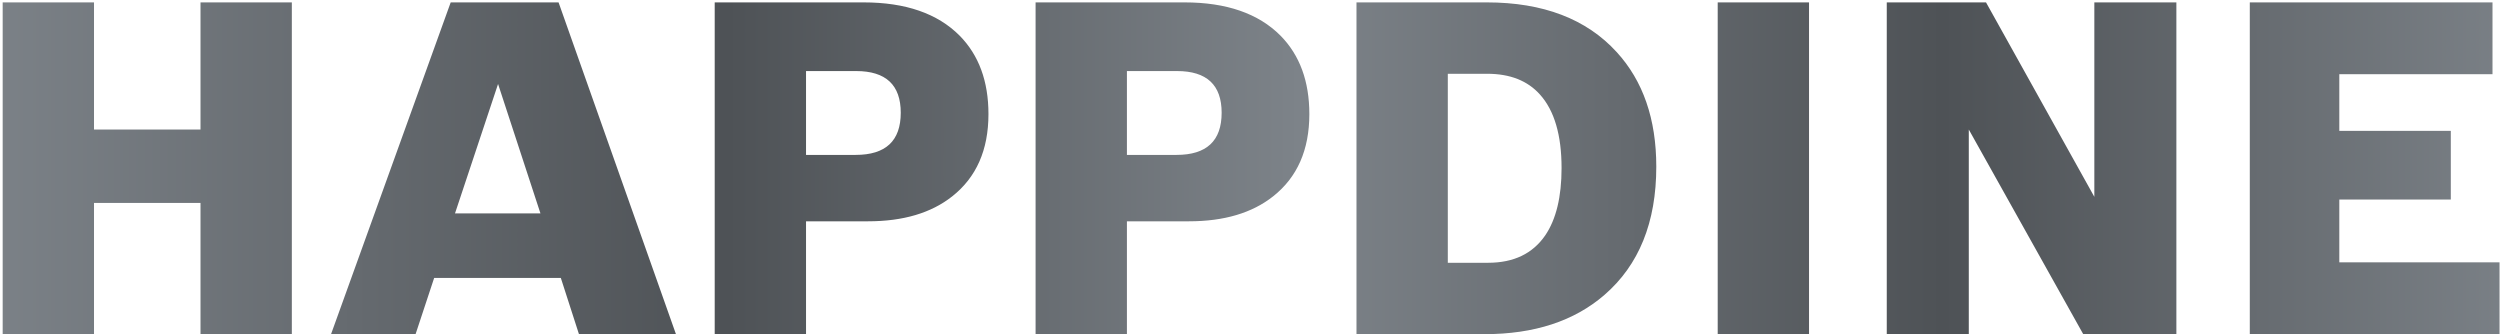 <svg width="808" height="108" viewBox="0 0 808 108" fill="none" xmlns="http://www.w3.org/2000/svg">
<path d="M0.865 0.773H30.382V41.862H64.806V0.773H94.322V108H64.806V65.593H30.382V108H0.865V0.773ZM140.318 89.836L134.312 108H106.993L145.665 0.773H180.528L218.468 108H187.12L181.261 89.836H140.318ZM160.973 27.141L147.057 68.962H174.669L160.973 27.141ZM230.992 0.773H279.112C292.687 0.773 303.038 4.362 310.167 11.54C316.368 17.839 319.469 26.286 319.469 36.882C319.469 48.454 315.562 57.316 307.75 63.469C300.963 68.84 291.905 71.525 280.577 71.525H260.509V108H230.992V0.773ZM276.549 50.065C286.266 50.065 291.124 45.524 291.124 36.442C291.124 27.458 286.314 22.966 276.695 22.966H260.509V50.065H276.549ZM334.703 0.773H382.823C396.397 0.773 406.749 4.362 413.878 11.54C420.079 17.839 423.18 26.286 423.18 36.882C423.18 48.454 419.273 57.316 411.461 63.469C404.674 68.84 395.616 71.525 384.288 71.525H364.22V108H334.703V0.773ZM380.26 50.065C389.977 50.065 394.835 45.524 394.835 36.442C394.835 27.458 390.025 22.966 380.406 22.966H364.22V50.065H380.26ZM438.414 0.773H480.528C498.741 0.773 512.73 6.12 522.496 16.814C531.041 26.14 535.313 38.493 535.313 53.874C535.313 71.843 529.723 85.661 518.541 95.329C508.775 103.776 495.86 108 479.796 108H438.414V0.773ZM480.968 84.929C489.22 84.929 495.372 81.975 499.425 76.066C502.94 70.891 504.698 63.64 504.698 54.313C504.698 43.669 502.379 35.759 497.74 30.583C493.736 26.091 488.048 23.845 480.675 23.845H467.931V84.929H480.968ZM555.162 0.773H584.679V108H555.162V0.773ZM609.801 0.773H641.881L676.891 63.615V0.773H703.404V108H673.302L636.314 41.862V108H609.801V0.773ZM727.135 0.773H805.577V23.991H756.065V42.302H792.101V64.494H756.065V84.782H807.848V108H727.135V0.773Z" fill="url(#paint0_linear_41_4)"/>
<defs>
<linearGradient id="paint0_linear_41_4" x1="-11" y1="43.5" x2="823" y2="43.5" gradientUnits="userSpaceOnUse">
<stop stop-color="#7D8389"/>
<stop offset="0.295" stop-color="#4E5256"/>
<stop offset="0.517" stop-color="#7D8389"/>
<stop offset="0.766" stop-color="#4E5256"/>
<stop offset="1" stop-color="#7D8389"/>
</linearGradient>
</defs>
</svg>
